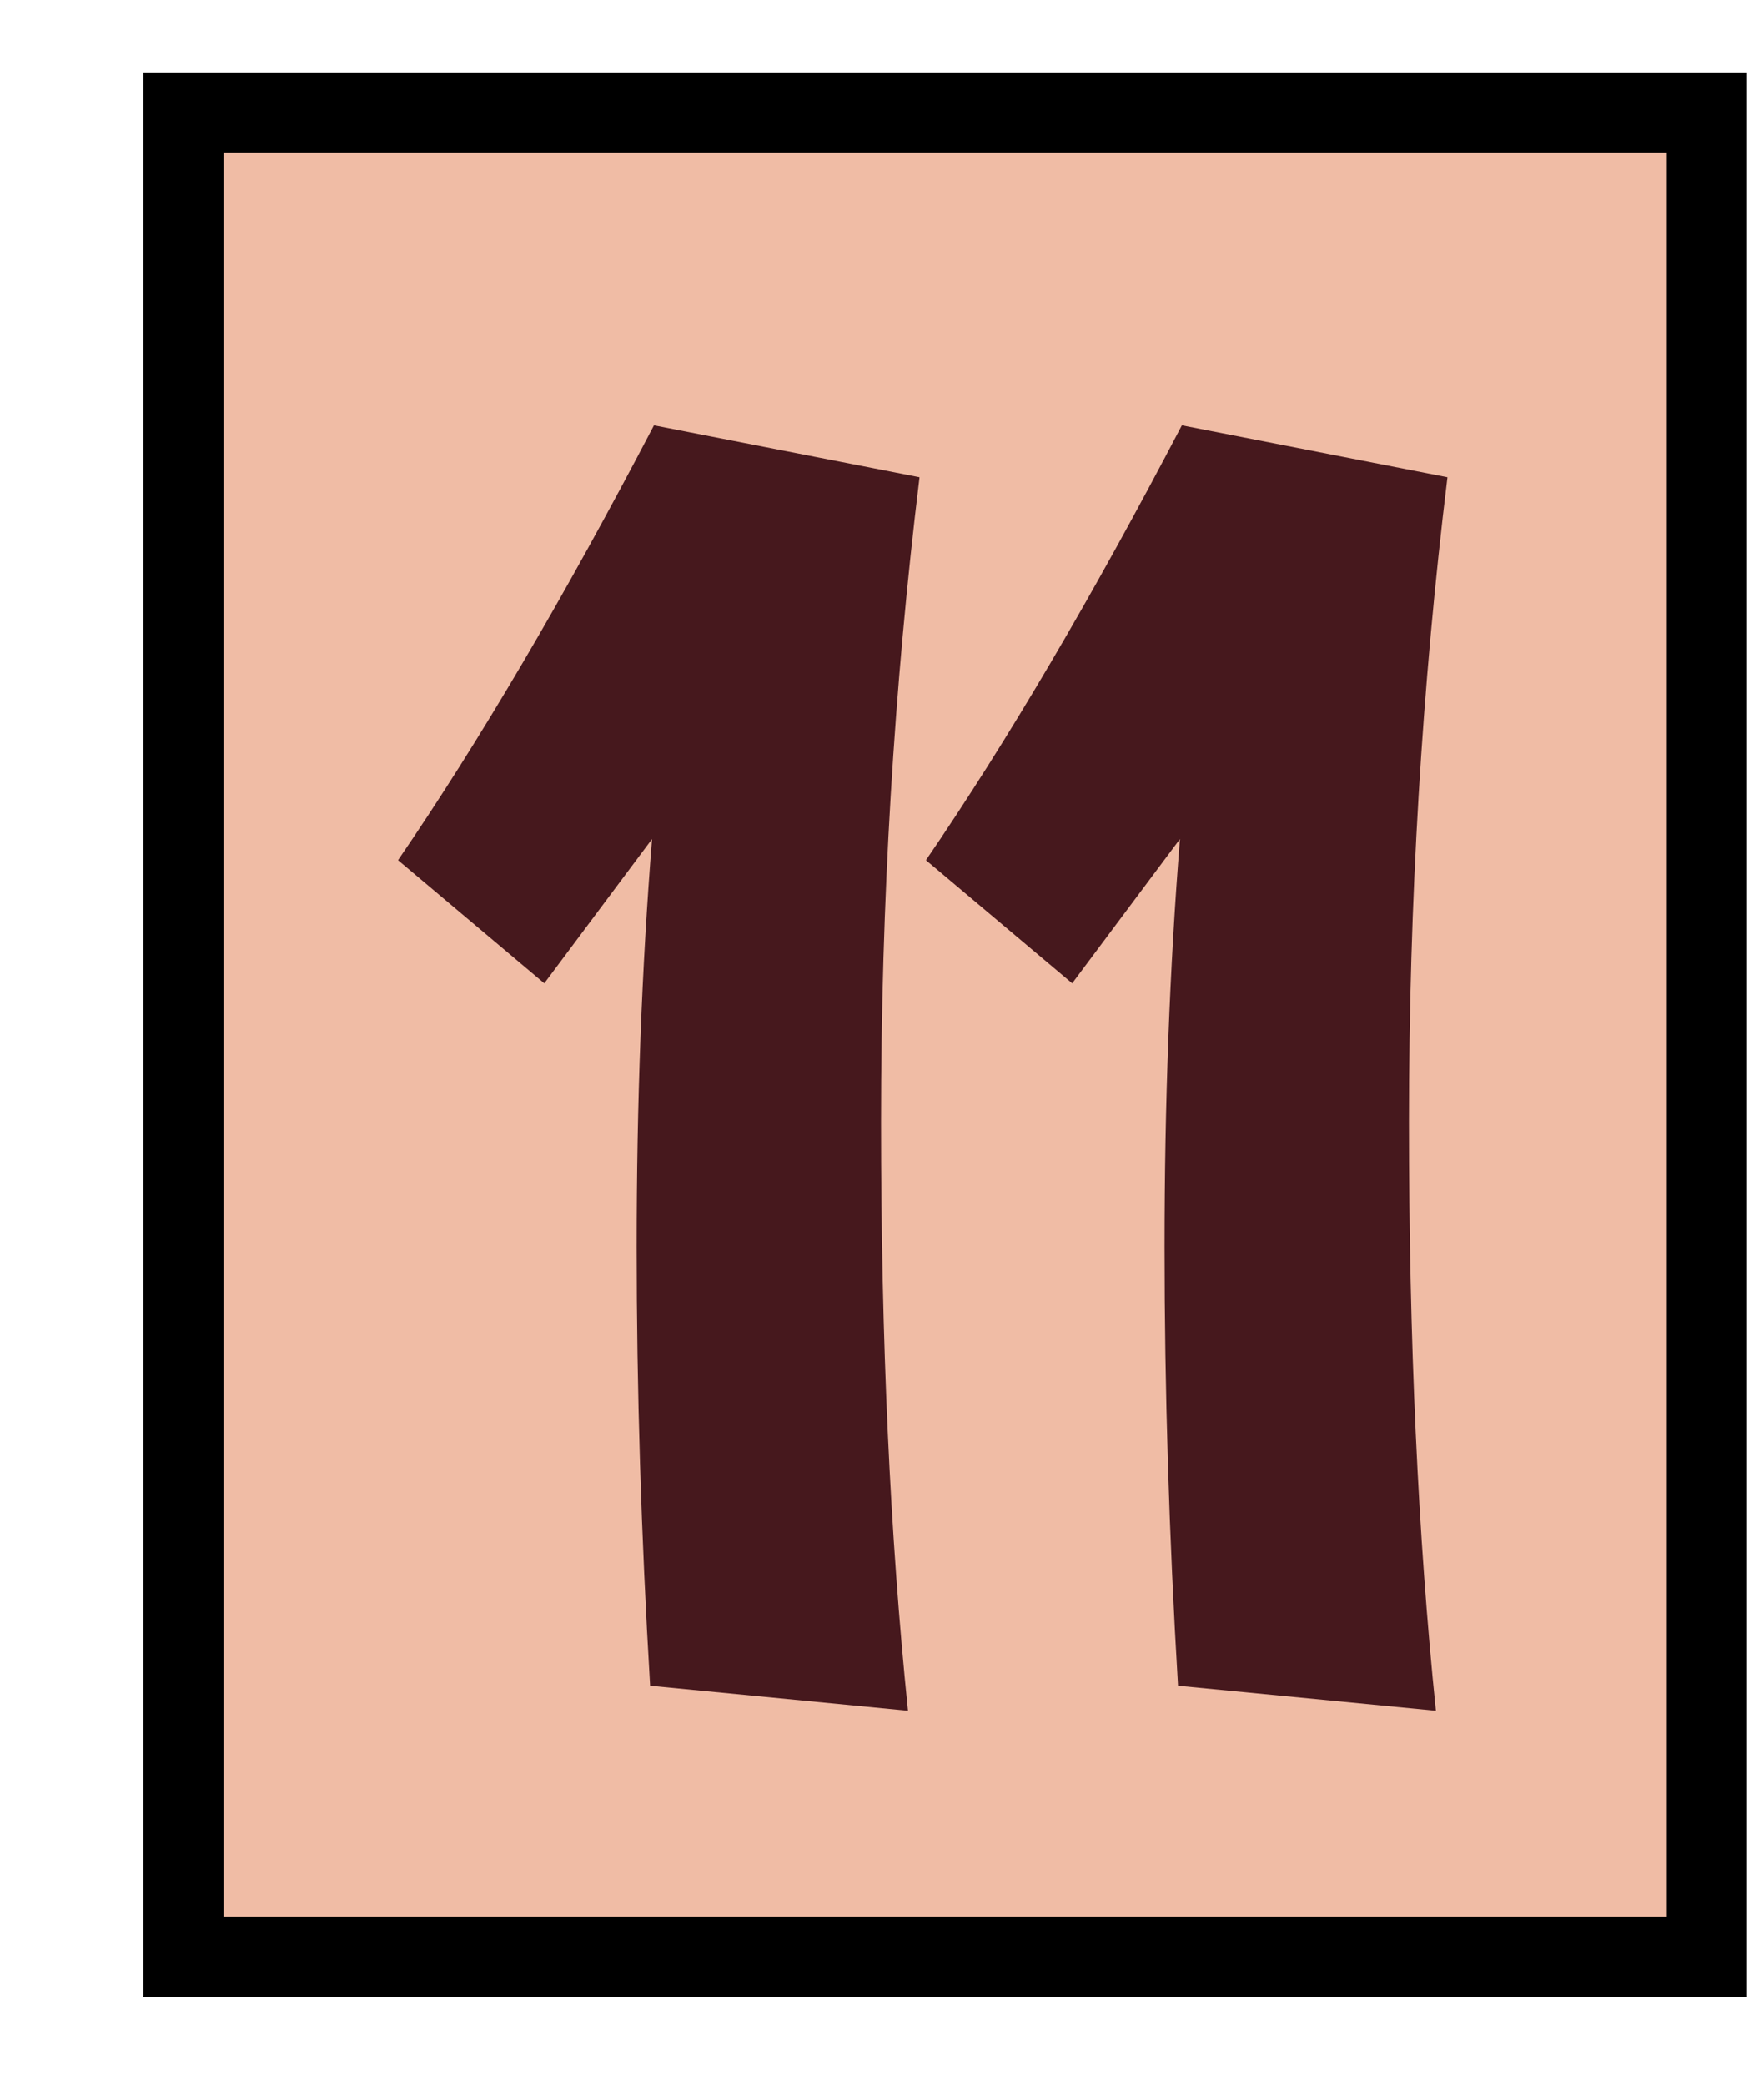 <svg width="11" height="13" viewBox="0 0 11 13" fill="none" xmlns="http://www.w3.org/2000/svg">
<rect x="1.144" y="0.702" width="9.5" height="11.5" fill="#F0BCA5" stroke="black" stroke-width="0.5"/>
<path d="M5.734 2.976C5.574 4.288 5.494 5.628 5.494 6.996C5.494 8.356 5.55 9.58 5.662 10.668L4.054 10.512C3.998 9.576 3.97 8.664 3.97 7.776C3.97 6.88 4.002 6.032 4.066 5.232L3.394 6.132L2.482 5.364C2.986 4.628 3.518 3.724 4.078 2.652L5.734 2.976ZM9.026 2.976C8.866 4.288 8.786 5.628 8.786 6.996C8.786 8.356 8.842 9.58 8.954 10.668L7.346 10.512C7.29 9.576 7.262 8.664 7.262 7.776C7.262 6.88 7.294 6.032 7.358 5.232L6.686 6.132L5.774 5.364C6.278 4.628 6.81 3.724 7.37 2.652L9.026 2.976Z" fill="#46181D"/>
</svg>
